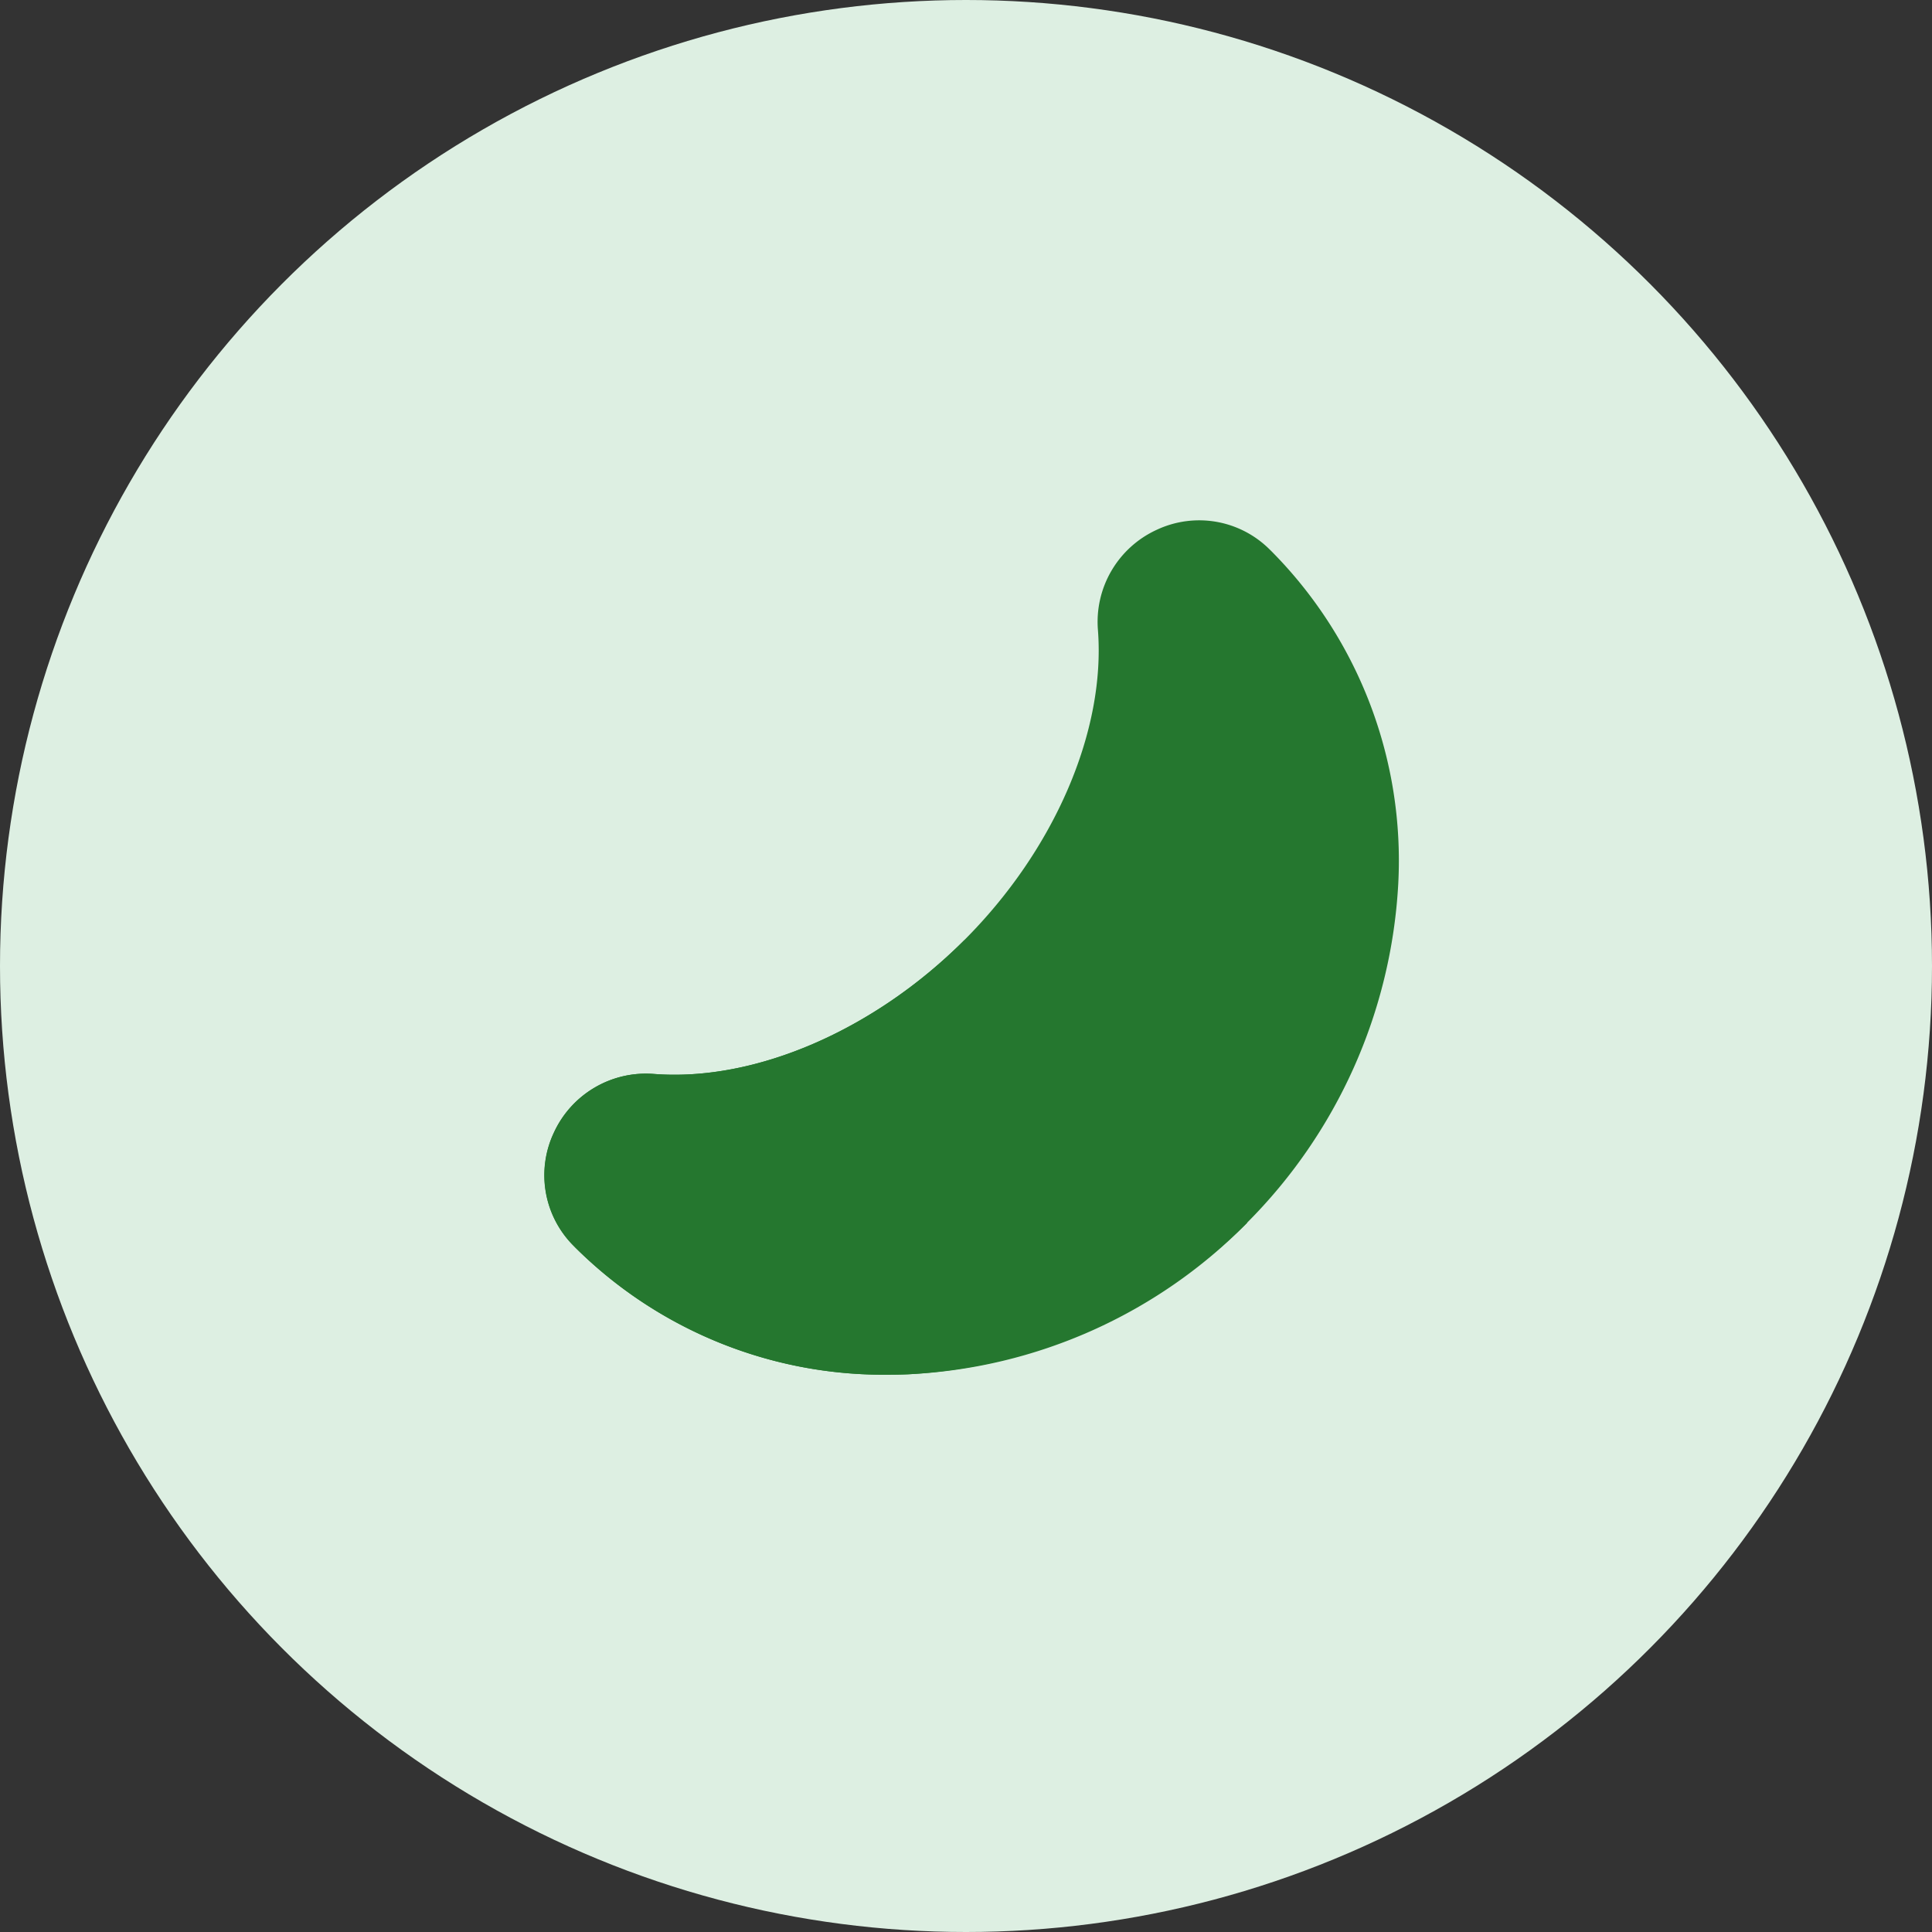 <svg xmlns="http://www.w3.org/2000/svg" width="52" height="52" viewBox="0 0 52 52">
  <rect x="0" y="0" width="52" height="52" fill="#333333" stroke="none"/>
  <g id="Сгруппировать_1094" data-name="Сгруппировать 1094" transform="translate(-694 -179)">
    <g id="Сгруппировать_917" data-name="Сгруппировать 917" transform="translate(526 -1473)">
      <g id="Сгруппировать_830" data-name="Сгруппировать 830" transform="translate(168 1652)">
        <g id="Group_46" data-name="Group 46">
          <g id="Group_235" data-name="Group 235">
            <g id="Group_211" data-name="Group 211">
              <g id="Group_206" data-name="Group 206">
                <circle id="Ellipse_1" data-name="Ellipse 1" cx="26" cy="26" r="26" transform="translate(0 0)" fill="#ddefe2"/>
              </g>
            </g>
          </g>
        </g>
      </g>
    </g>
    <g id="Group_12" data-name="Group 12" transform="translate(708.649 193)">
      <g id="Group_11" data-name="Group 11">
        <path id="Path_6" data-name="Path 6" d="M240.02,253.765a11.77,11.77,0,0,1-8.425-3.425l-.043-.044a2.686,2.686,0,0,1-.533-3.041,2.726,2.726,0,0,1,2.7-1.584c2.72.209,5.918-1.173,8.347-3.6s3.809-5.627,3.6-8.347a2.725,2.725,0,0,1,1.584-2.7,2.686,2.686,0,0,1,3.042.534l.043.042a11.819,11.819,0,0,1,3.414,8.955,13.982,13.982,0,0,1-13.2,13.2Q240.283,253.765,240.02,253.765Z" transform="translate(-230.764 -230.765)" fill="#25772f"/>
      </g>
      <path id="Path_7" data-name="Path 7" d="M233.722,372.6a2.726,2.726,0,0,0-2.7,1.584,2.685,2.685,0,0,0,.533,3.041l.043.044a11.77,11.77,0,0,0,8.425,3.425q.263,0,.529-.011a13.7,13.7,0,0,0,9.129-4.075L242.069,369C239.64,371.428,236.442,372.809,233.722,372.6Z" transform="translate(-230.763 -357.694)" fill="#25772f"/>
    </g>
  </g>
</svg>
